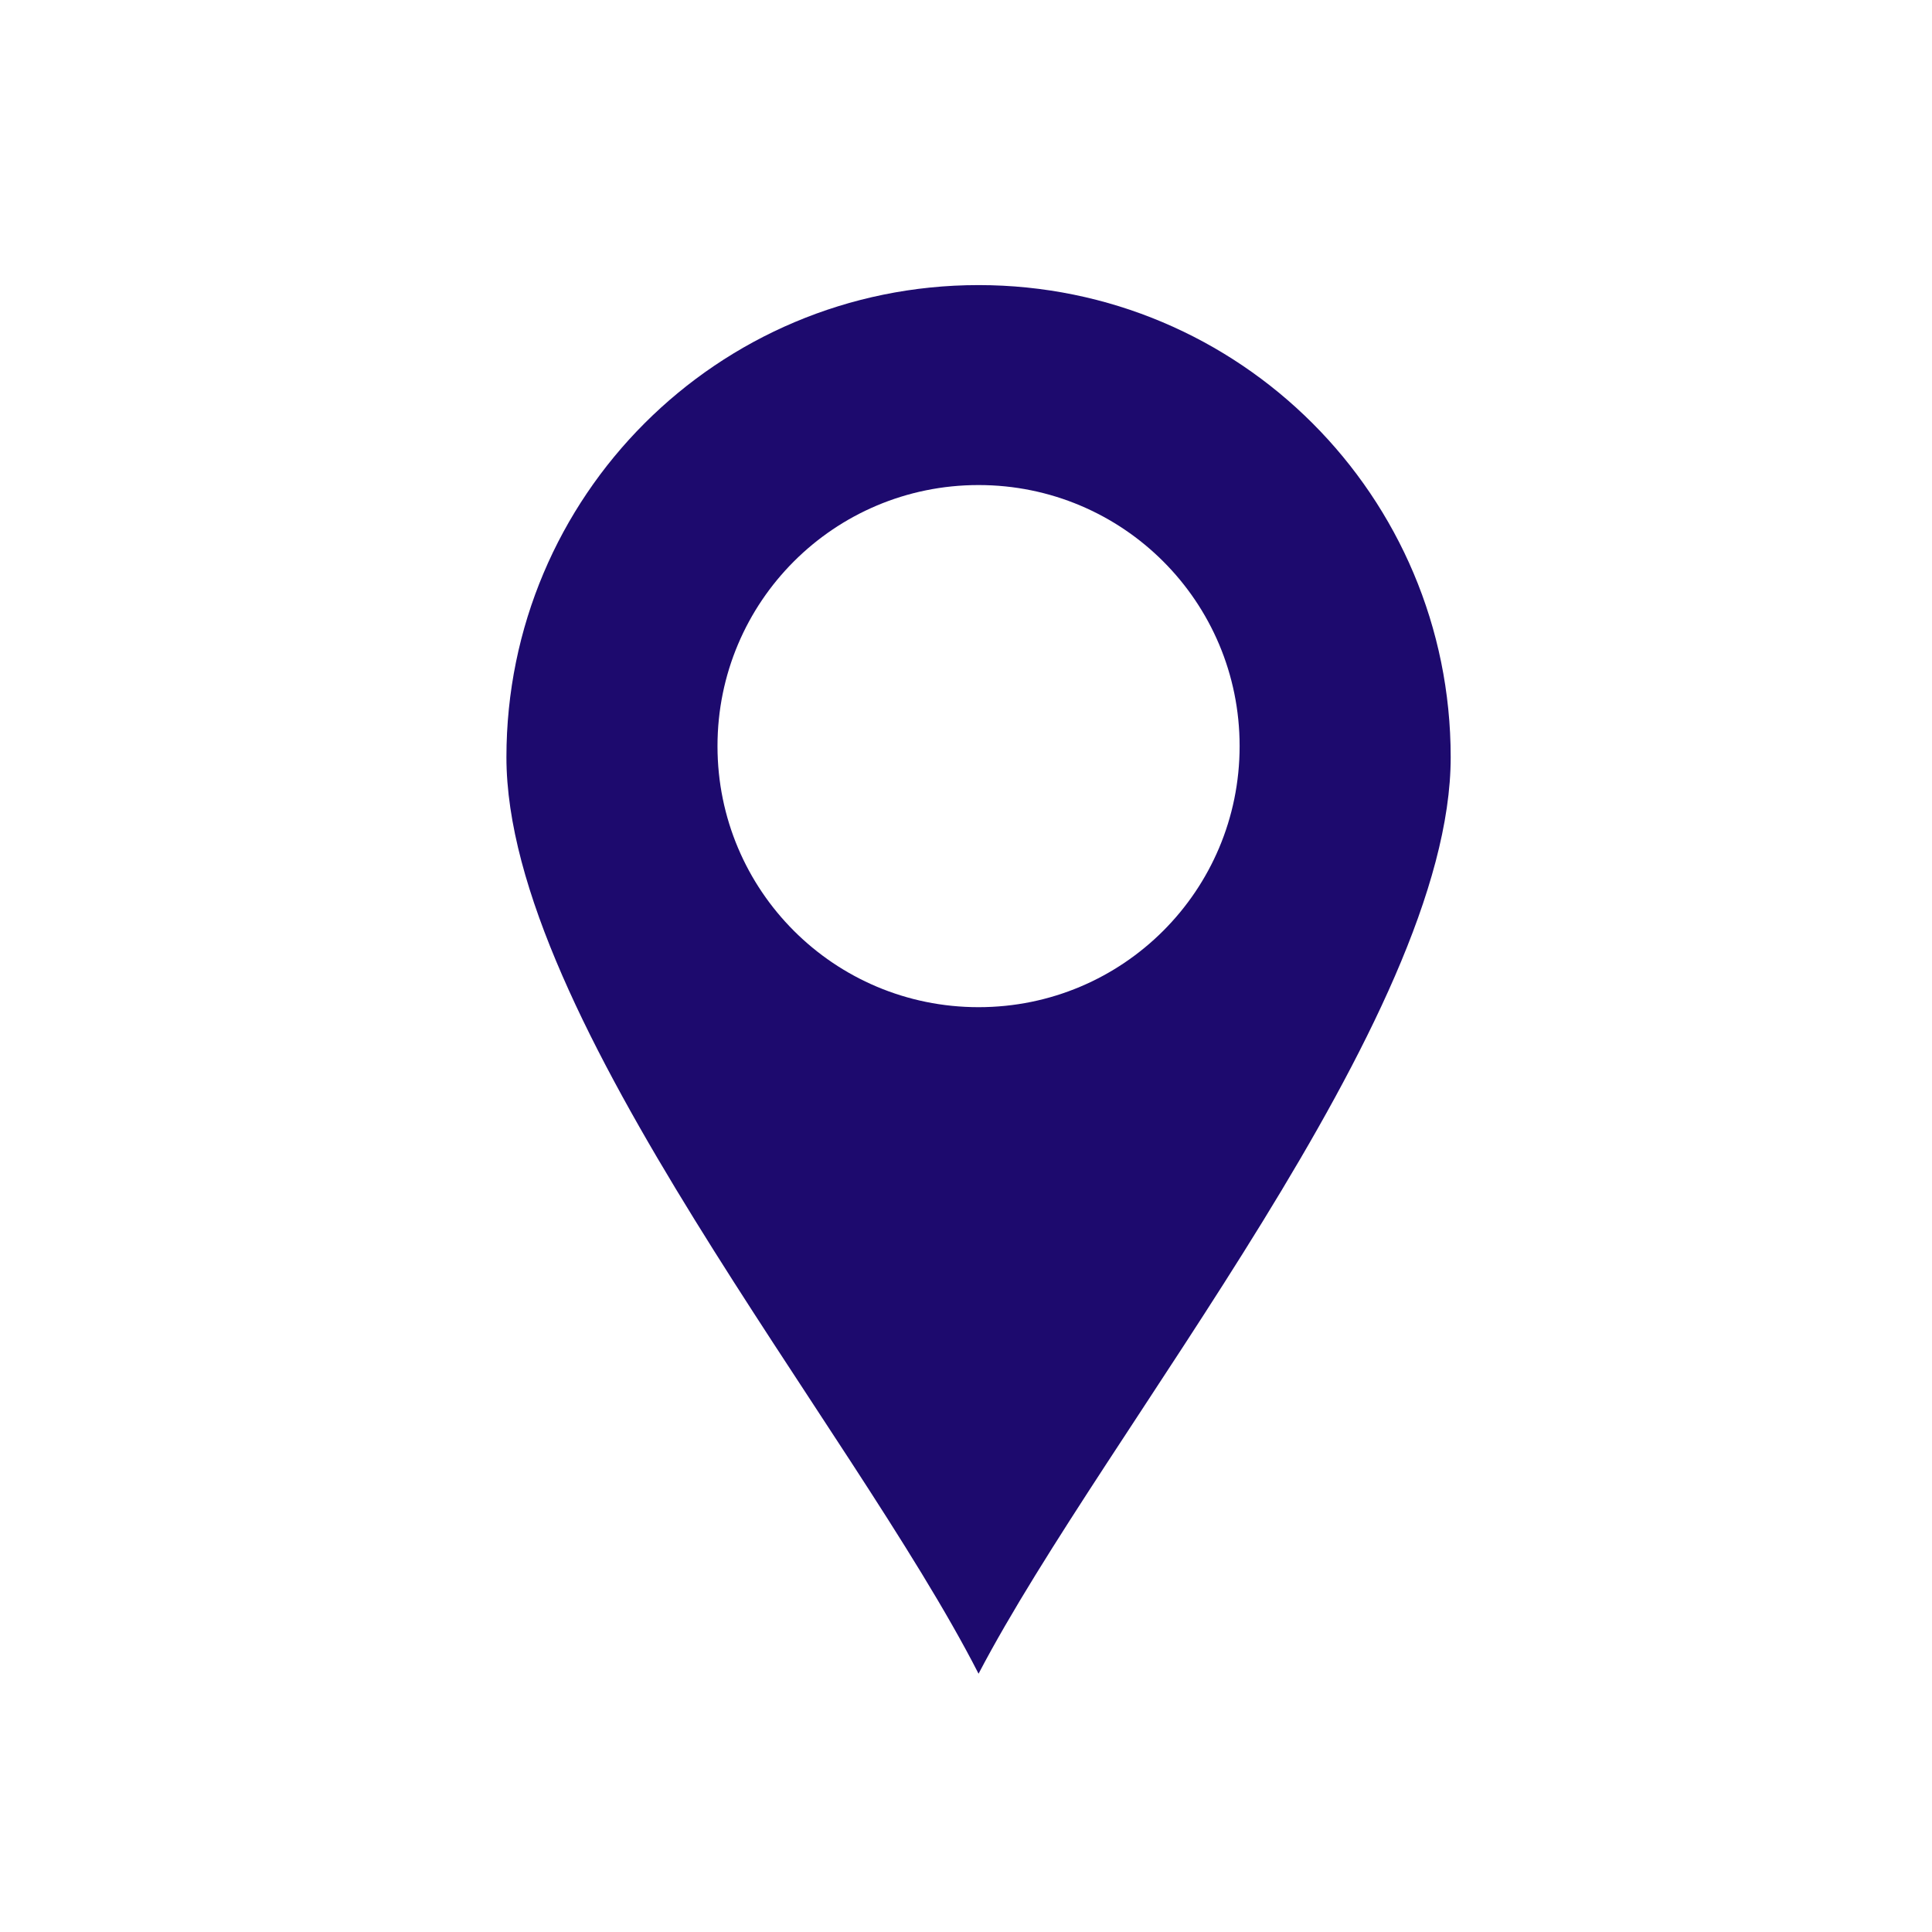 <?xml version="1.0" encoding="UTF-8" standalone="no"?><!DOCTYPE svg PUBLIC "-//W3C//DTD SVG 1.1//EN" "http://www.w3.org/Graphics/SVG/1.1/DTD/svg11.dtd"><svg width="100%" height="100%" viewBox="0 0 32 32" version="1.1" xmlns="http://www.w3.org/2000/svg" xmlns:xlink="http://www.w3.org/1999/xlink" xml:space="preserve" style="fill-rule:evenodd;clip-rule:evenodd;stroke-linejoin:round;stroke-miterlimit:1.414;"><g id="Layer-1"><path d="M20.532,12.358c0,2.392 -1.932,4.324 -4.324,4.324c-2.392,0 -4.324,-1.932 -4.324,-4.324c0,-2.392 1.932,-4.324 4.324,-4.324c2.392,0 4.324,1.932 4.324,4.324M8.388,12.542c0,4.324 5.704,11.04 7.82,15.18c2.116,-4.048 7.82,-10.856 7.82,-15.18c0,-4.324 -3.496,-7.82 -7.82,-7.82c-4.324,0 -7.82,3.496 -7.82,7.82" style="fill:#1D0A6E;fill-rule:nonzero;"/></g></svg>